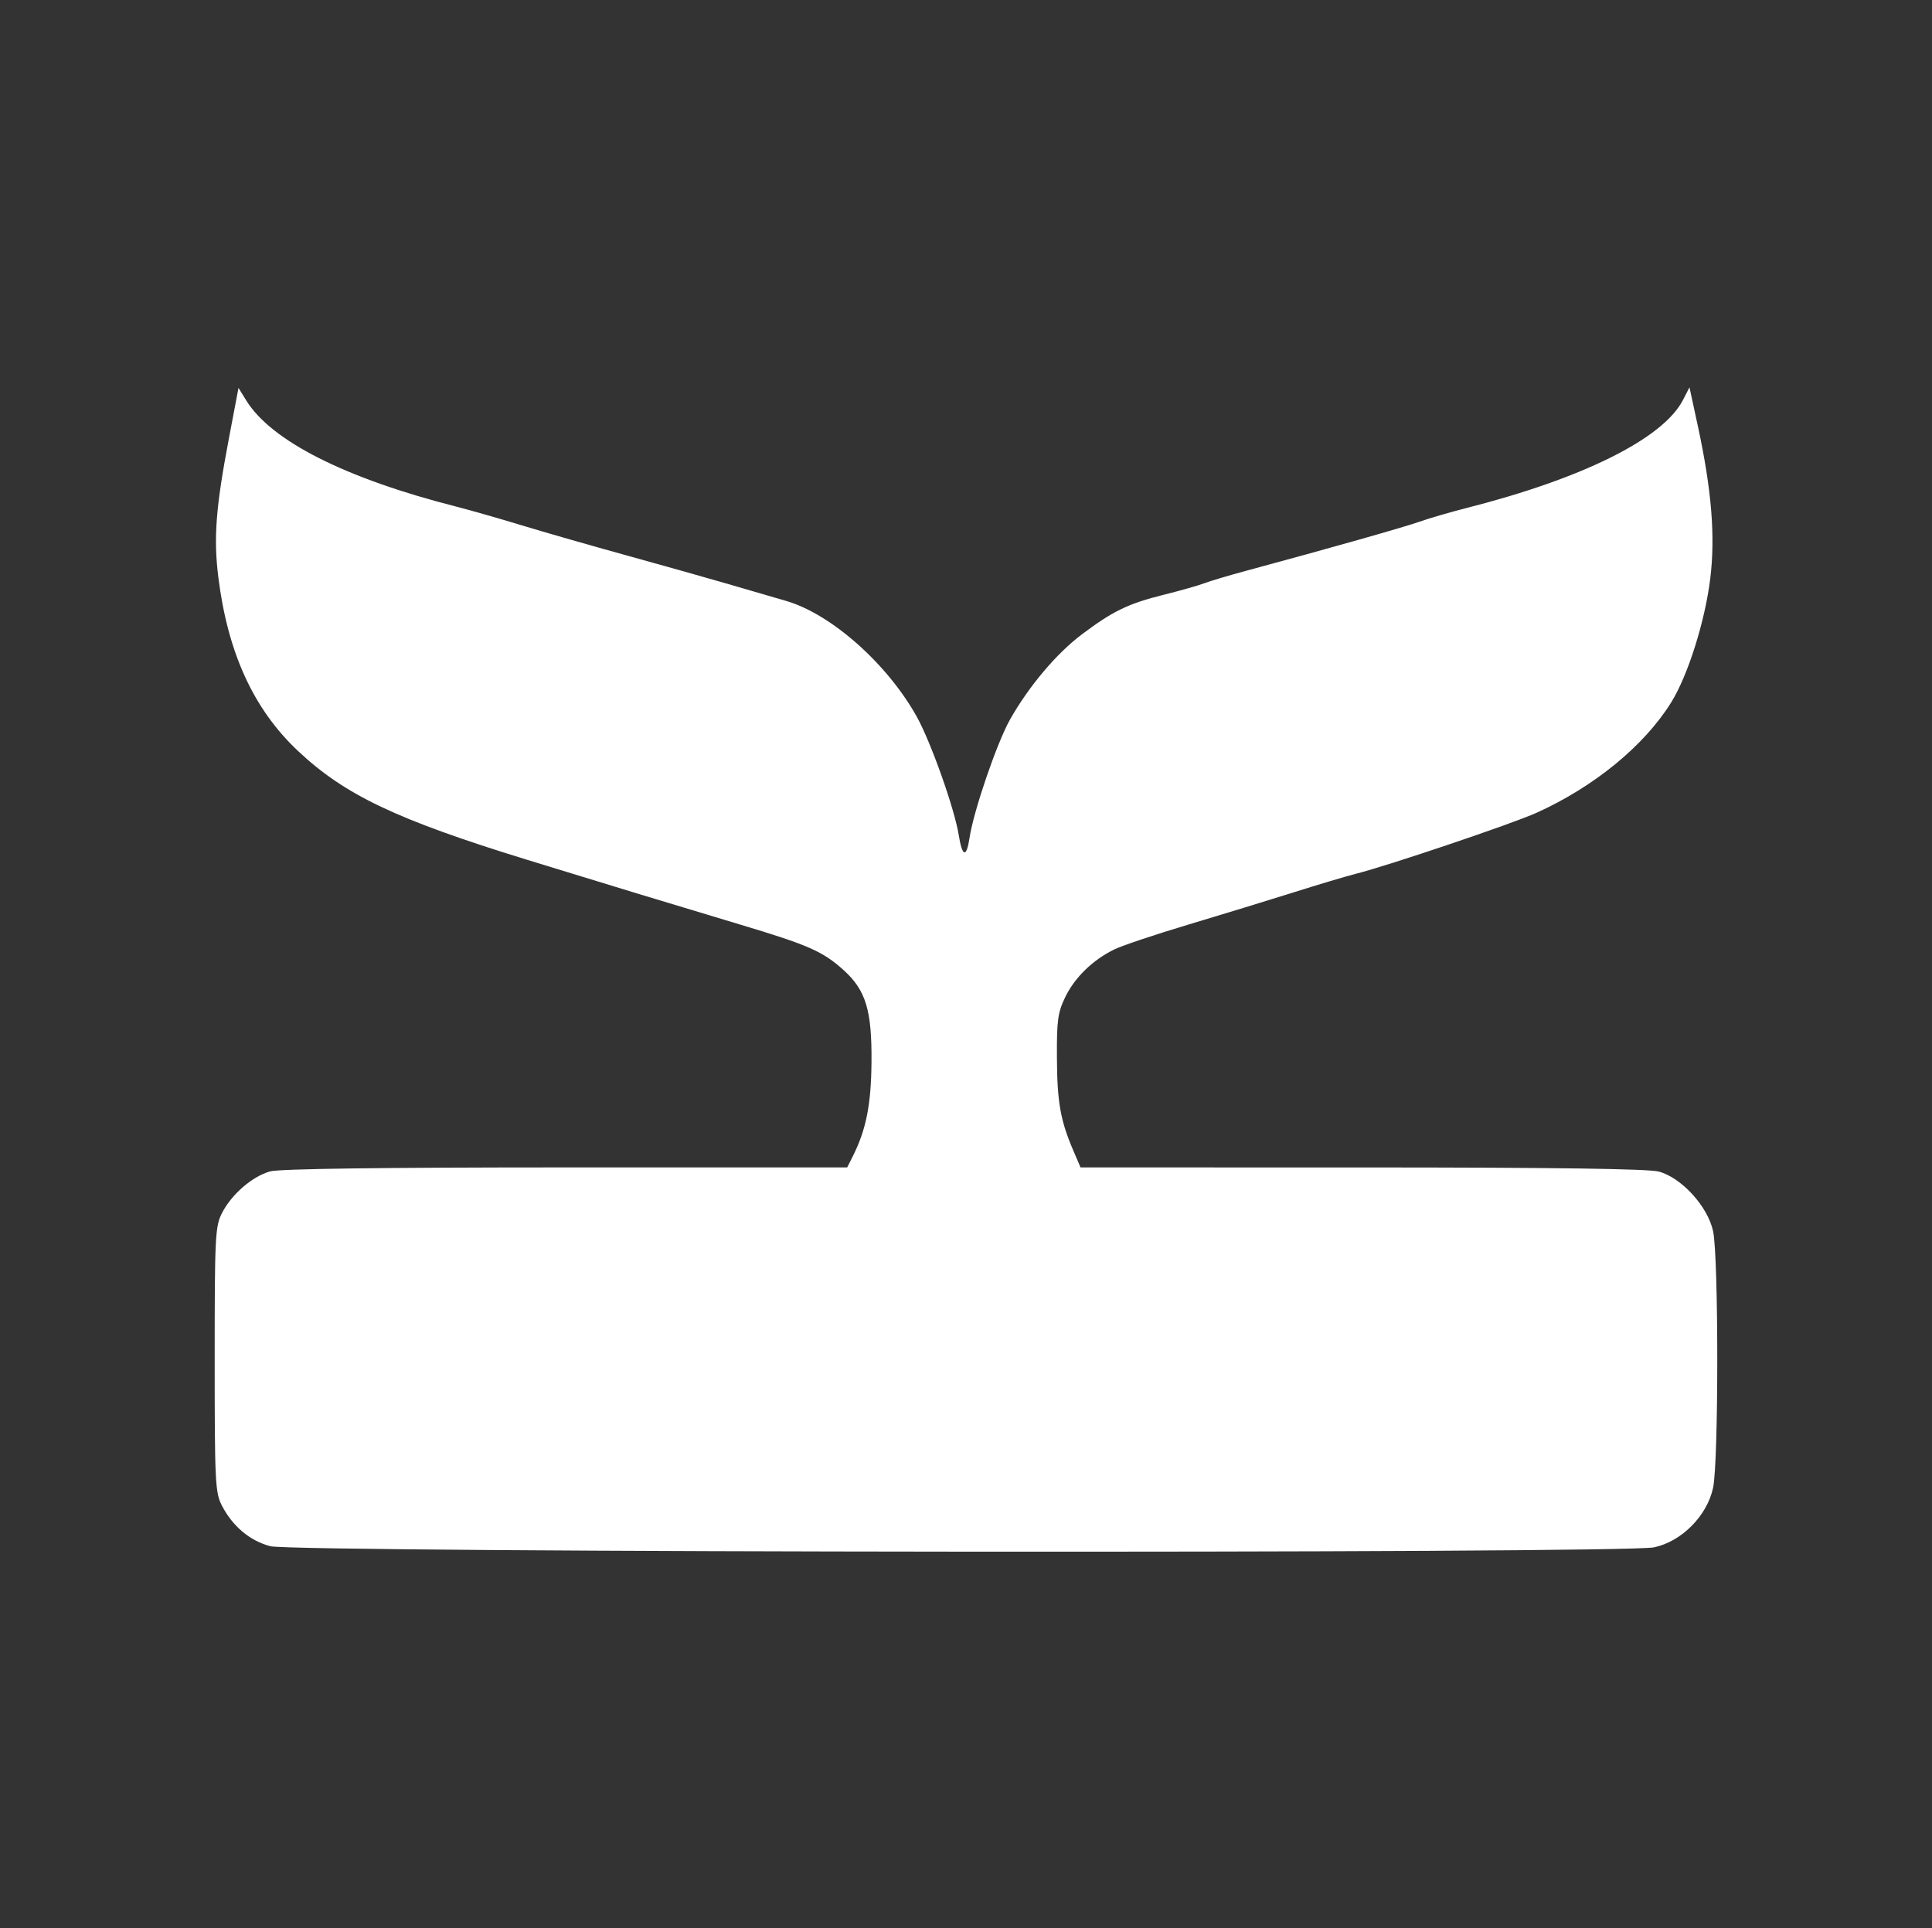 <?xml version="1.0" encoding="UTF-8" standalone="no"?>
<!-- Created with Inkscape (http://www.inkscape.org/) -->

<svg
   xmlns:dc="http://purl.org/dc/elements/1.1/"
   xmlns:cc="http://creativecommons.org/ns#"
   xmlns:rdf="http://www.w3.org/1999/02/22-rdf-syntax-ns#"
   xmlns:svg="http://www.w3.org/2000/svg"
   xmlns="http://www.w3.org/2000/svg"
   xmlns:sodipodi="http://sodipodi.sourceforge.net/DTD/sodipodi-0.dtd"
   xmlns:inkscape="http://www.inkscape.org/namespaces/inkscape"
   width="513"
   height="512"
   viewBox="0 0 135.731 135.467"
   version="1.1"
   id="svg8"
   inkscape:version="0.92.3 (2405546, 2018-03-11)"
   sodipodi:docname="logo_white.svg">
  <rect x="0" y="0" width="135.731" height="135.467" fill="#333333" stroke="none"/>
  <defs
     id="defs2" />
  <sodipodi:namedview
     id="base"
     pagecolor="#ffffff"
     bordercolor="#666666"
     borderopacity="1.0"
     inkscape:pageopacity="0.0"
     inkscape:pageshadow="2"
     inkscape:zoom="0.98994949"
     inkscape:cx="-89.858578"
     inkscape:cy="215.11282"
     inkscape:document-units="px"
     inkscape:current-layer="layer2"
     showgrid="false"
     units="px"
     inkscape:showpageshadow="false"
     inkscape:window-width="1920"
     inkscape:window-height="1019"
     inkscape:window-x="0"
     inkscape:window-y="32"
     inkscape:window-maximized="1" />
  <g
     inkscape:label="Layer 1"
     inkscape:groupmode="layer"
     id="layer1"
     transform="translate(0,-161.533)"
     style="display:none">
    <circle
       style="opacity:1;vector-effect:none;fill:#000000;fill-opacity:1;stroke:none;stroke-width:9.713;stroke-linecap:round;stroke-linejoin:miter;stroke-miterlimit:4;stroke-dasharray:none;stroke-dashoffset:0;stroke-opacity:1;paint-order:fill markers stroke"
       id="path815"
       cx="67.733"
       cy="229.267"
       r="62.877" />
  </g>
  <g
     inkscape:groupmode="layer"
     id="layer2"
     inkscape:label="Layer 2">
    <path
       style="fill:#ffffff;stroke-width:0.265;fill-opacity:1"
       d="m 18.972,108.631 c -1.431,-0.385 -2.639,-1.403 -3.385,-2.854 -0.469,-0.911 -0.505,-1.649 -0.505,-10.263 0,-8.665 0.034,-9.348 0.514,-10.288 0.671,-1.315 2.131,-2.578 3.382,-2.925 0.656,-0.182 7.79,-0.278 20.77,-0.279 l 19.771,-0.002 0.368,-0.728 c 0.961,-1.901 1.313,-3.656 1.339,-6.67 0.031,-3.642 -0.396,-5.05 -1.962,-6.464 C 57.806,66.842 56.787,66.394 51.991,64.957 47.561,63.631 42.186,61.997 37.042,60.412 27.846,57.58 24.218,55.855 20.921,52.748 17.808,49.814 15.997,45.856 15.336,40.538 c -0.339,-2.729 -0.177,-4.873 0.729,-9.647 l 0.69,-3.637 0.552,0.892 c 1.751,2.832 6.955,5.464 14.707,7.437 0.946,0.241 3.029,0.836 4.63,1.323 1.601,0.487 4.934,1.444 7.408,2.126 2.474,0.683 5.689,1.589 7.144,2.013 1.455,0.425 3.269,0.953 4.031,1.175 3.16,0.918 7.091,4.397 9.17,8.116 0.993,1.776 2.667,6.492 2.96,8.341 0.245,1.542 0.544,1.616 0.758,0.188 0.282,-1.88 1.922,-6.676 2.839,-8.302 1.316,-2.334 3.273,-4.656 5.051,-5.992 2.183,-1.641 3.264,-2.164 5.764,-2.786 1.157,-0.288 2.431,-0.649 2.83,-0.803 0.4,-0.154 1.739,-0.552 2.975,-0.886 5.822,-1.571 11.089,-3.062 12.167,-3.446 0.653,-0.232 2.141,-0.665 3.307,-0.962 8.208,-2.09 13.806,-4.888 15.193,-7.593 l 0.453,-0.882 0.59,2.732 c 0.968,4.482 1.233,7.751 0.868,10.715 -0.368,2.993 -1.568,6.798 -2.741,8.686 -1.891,3.045 -5.408,5.929 -9.468,7.763 -1.705,0.77 -10.417,3.711 -12.697,4.286 -0.655,0.165 -2.619,0.751 -4.366,1.303 -1.746,0.551 -5.08,1.572 -7.408,2.268 -2.328,0.696 -4.677,1.485 -5.218,1.754 -1.505,0.747 -2.753,1.966 -3.417,3.339 -0.523,1.081 -0.599,1.638 -0.583,4.288 0.018,3.1 0.245,4.376 1.151,6.49 l 0.508,1.186 19.787,0.002 c 13.502,0.001 20.123,0.093 20.845,0.291 1.604,0.439 3.436,2.454 3.808,4.188 0.391,1.823 0.391,16.204 0,18.026 -0.424,1.975 -2.212,3.778 -4.152,4.186 -2.178,0.458 -95.519,0.379 -97.234,-0.082 z"
       id="path866"
       inkscape:connector-curvature="0" />
  </g>
</svg>
